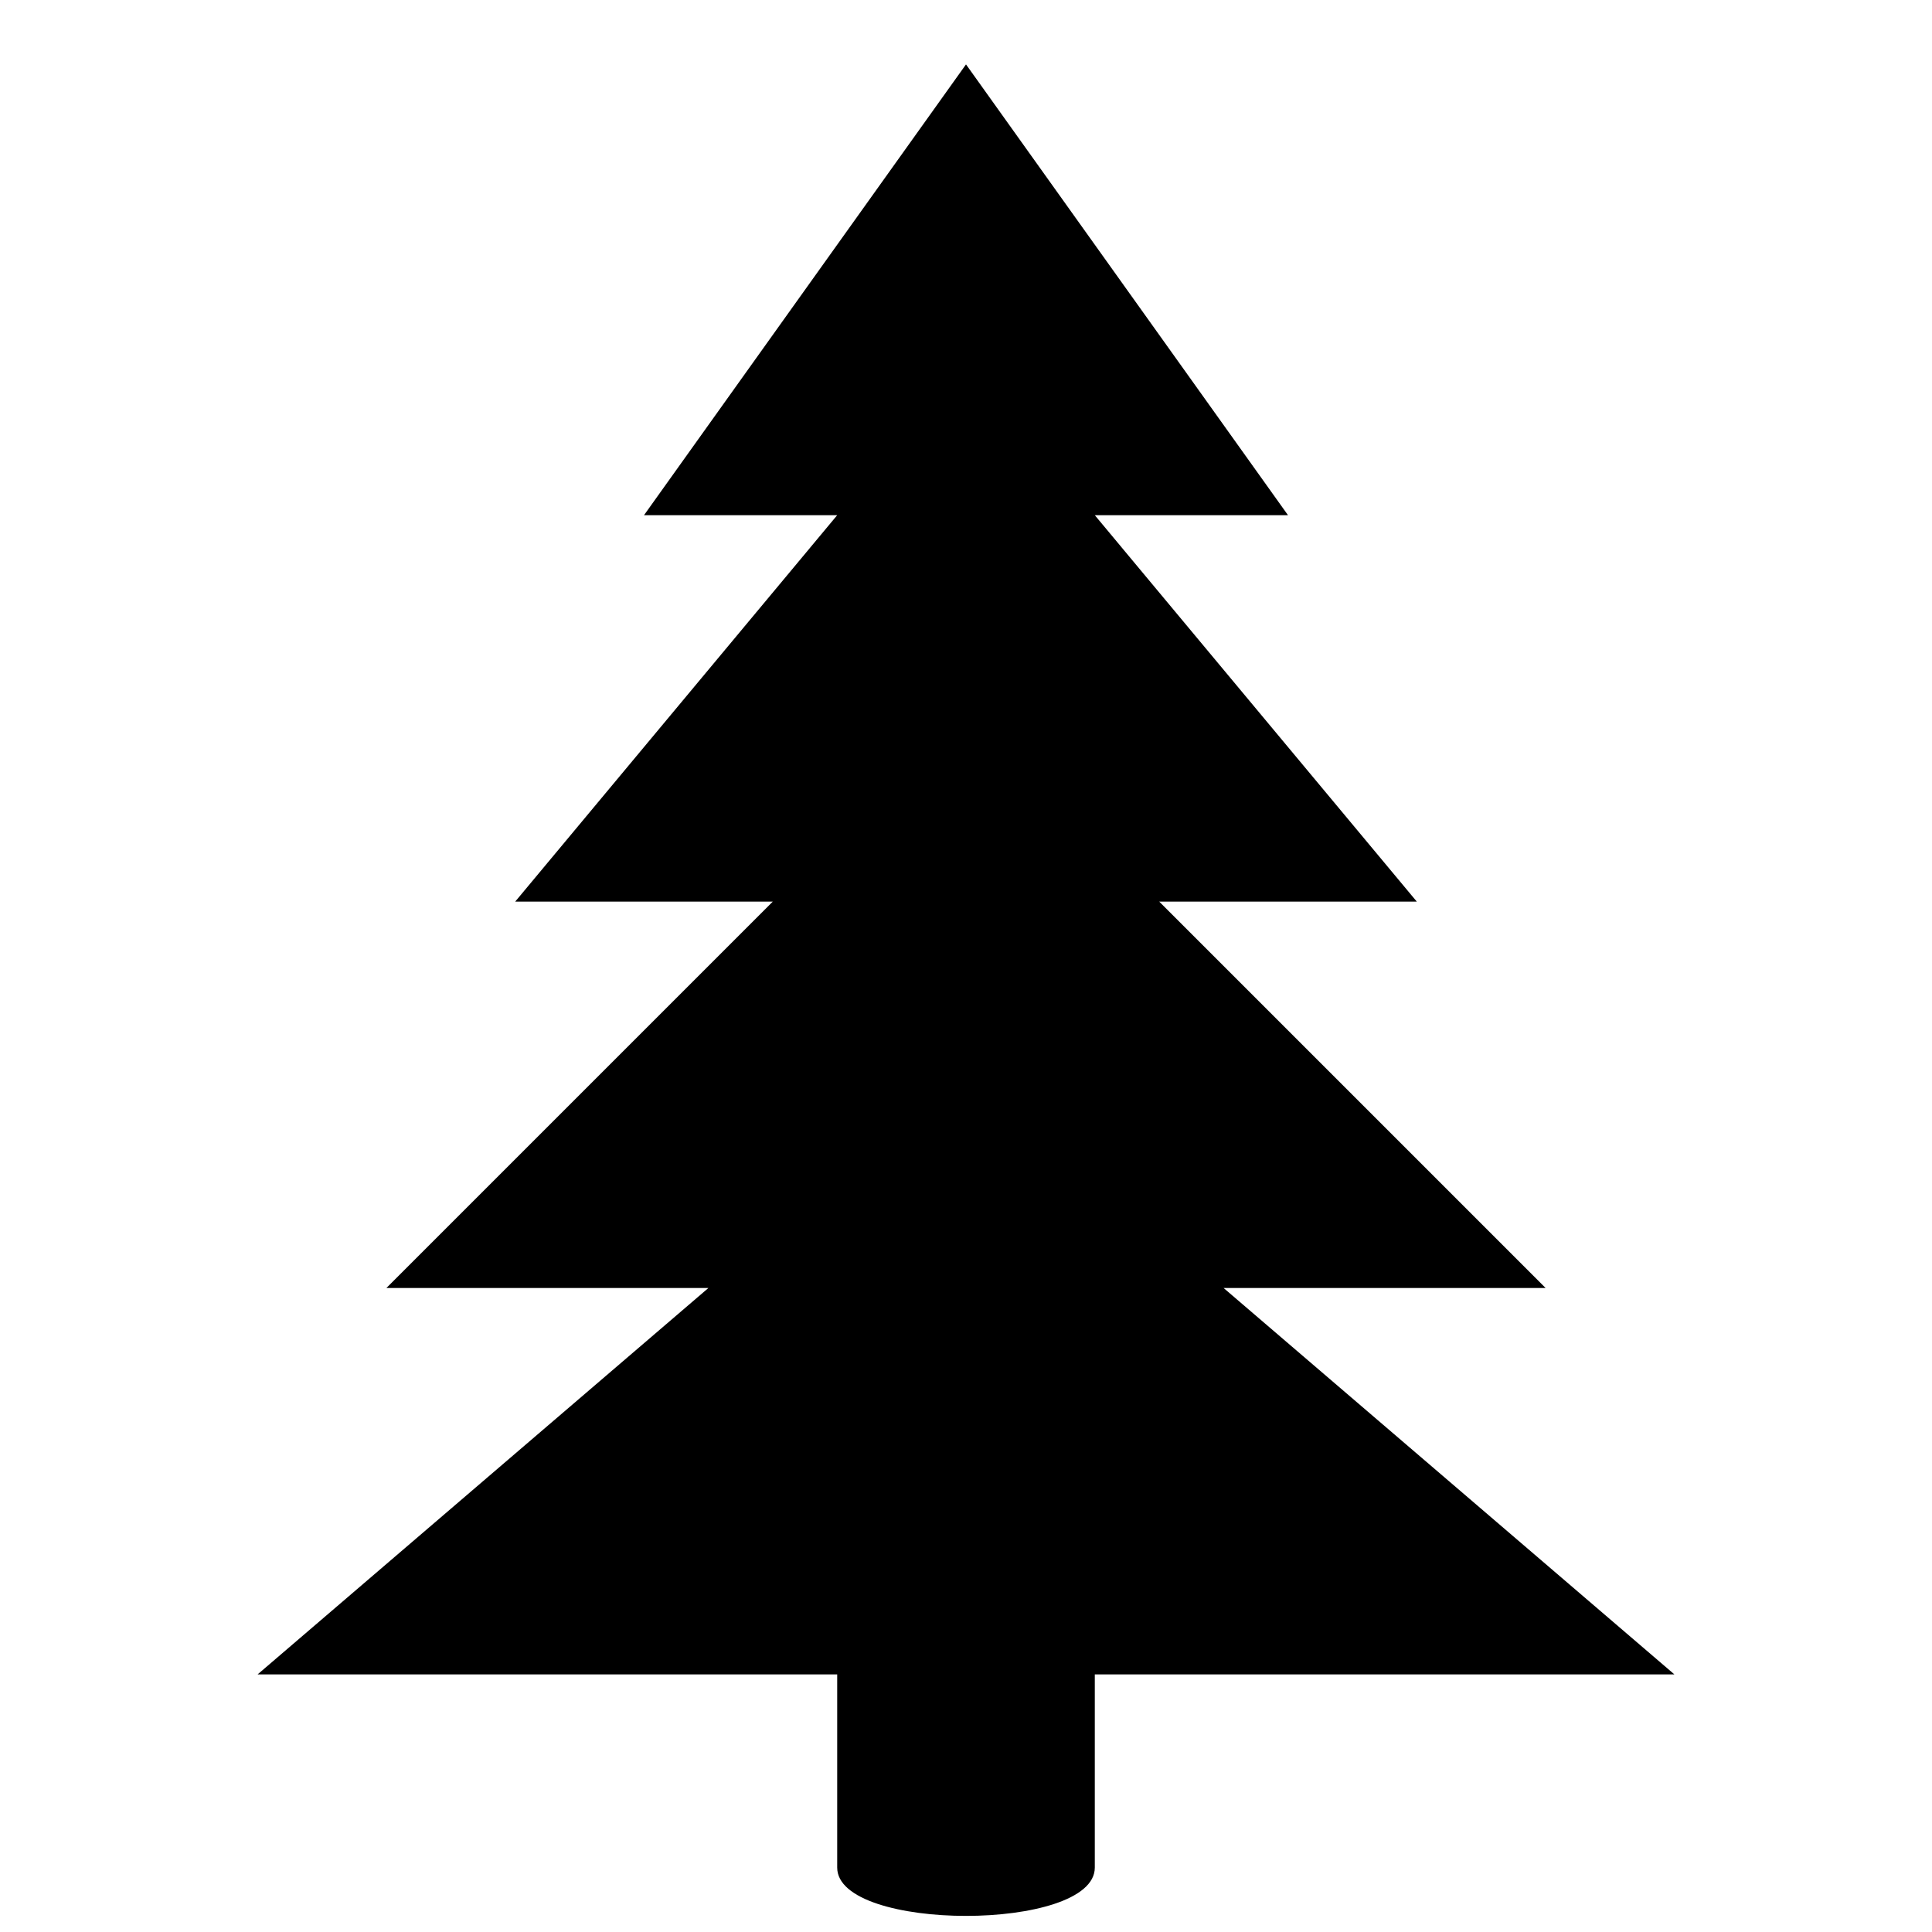 <?xml version="1.0" encoding="UTF-8"?>
<svg version="1.1" xmlns="http://www.w3.org/2000/svg" xmlns:xlink="http://www.w3.org/1999/xlink" viewBox="0 0 15 15">
  <path d="M9.5 10L12 10L9 7L11 7L8.5 4L10 4L7.5 0.5L5 4L6.5 4L4 7L6 7L3 10L5.5 10L2 13L6.5 13C6.5 13 6.5 14 6.5 14.5C6.5 15 8.5 15 8.5 14.5L8.5 13L13 13L9.5 10z"/>
</svg>